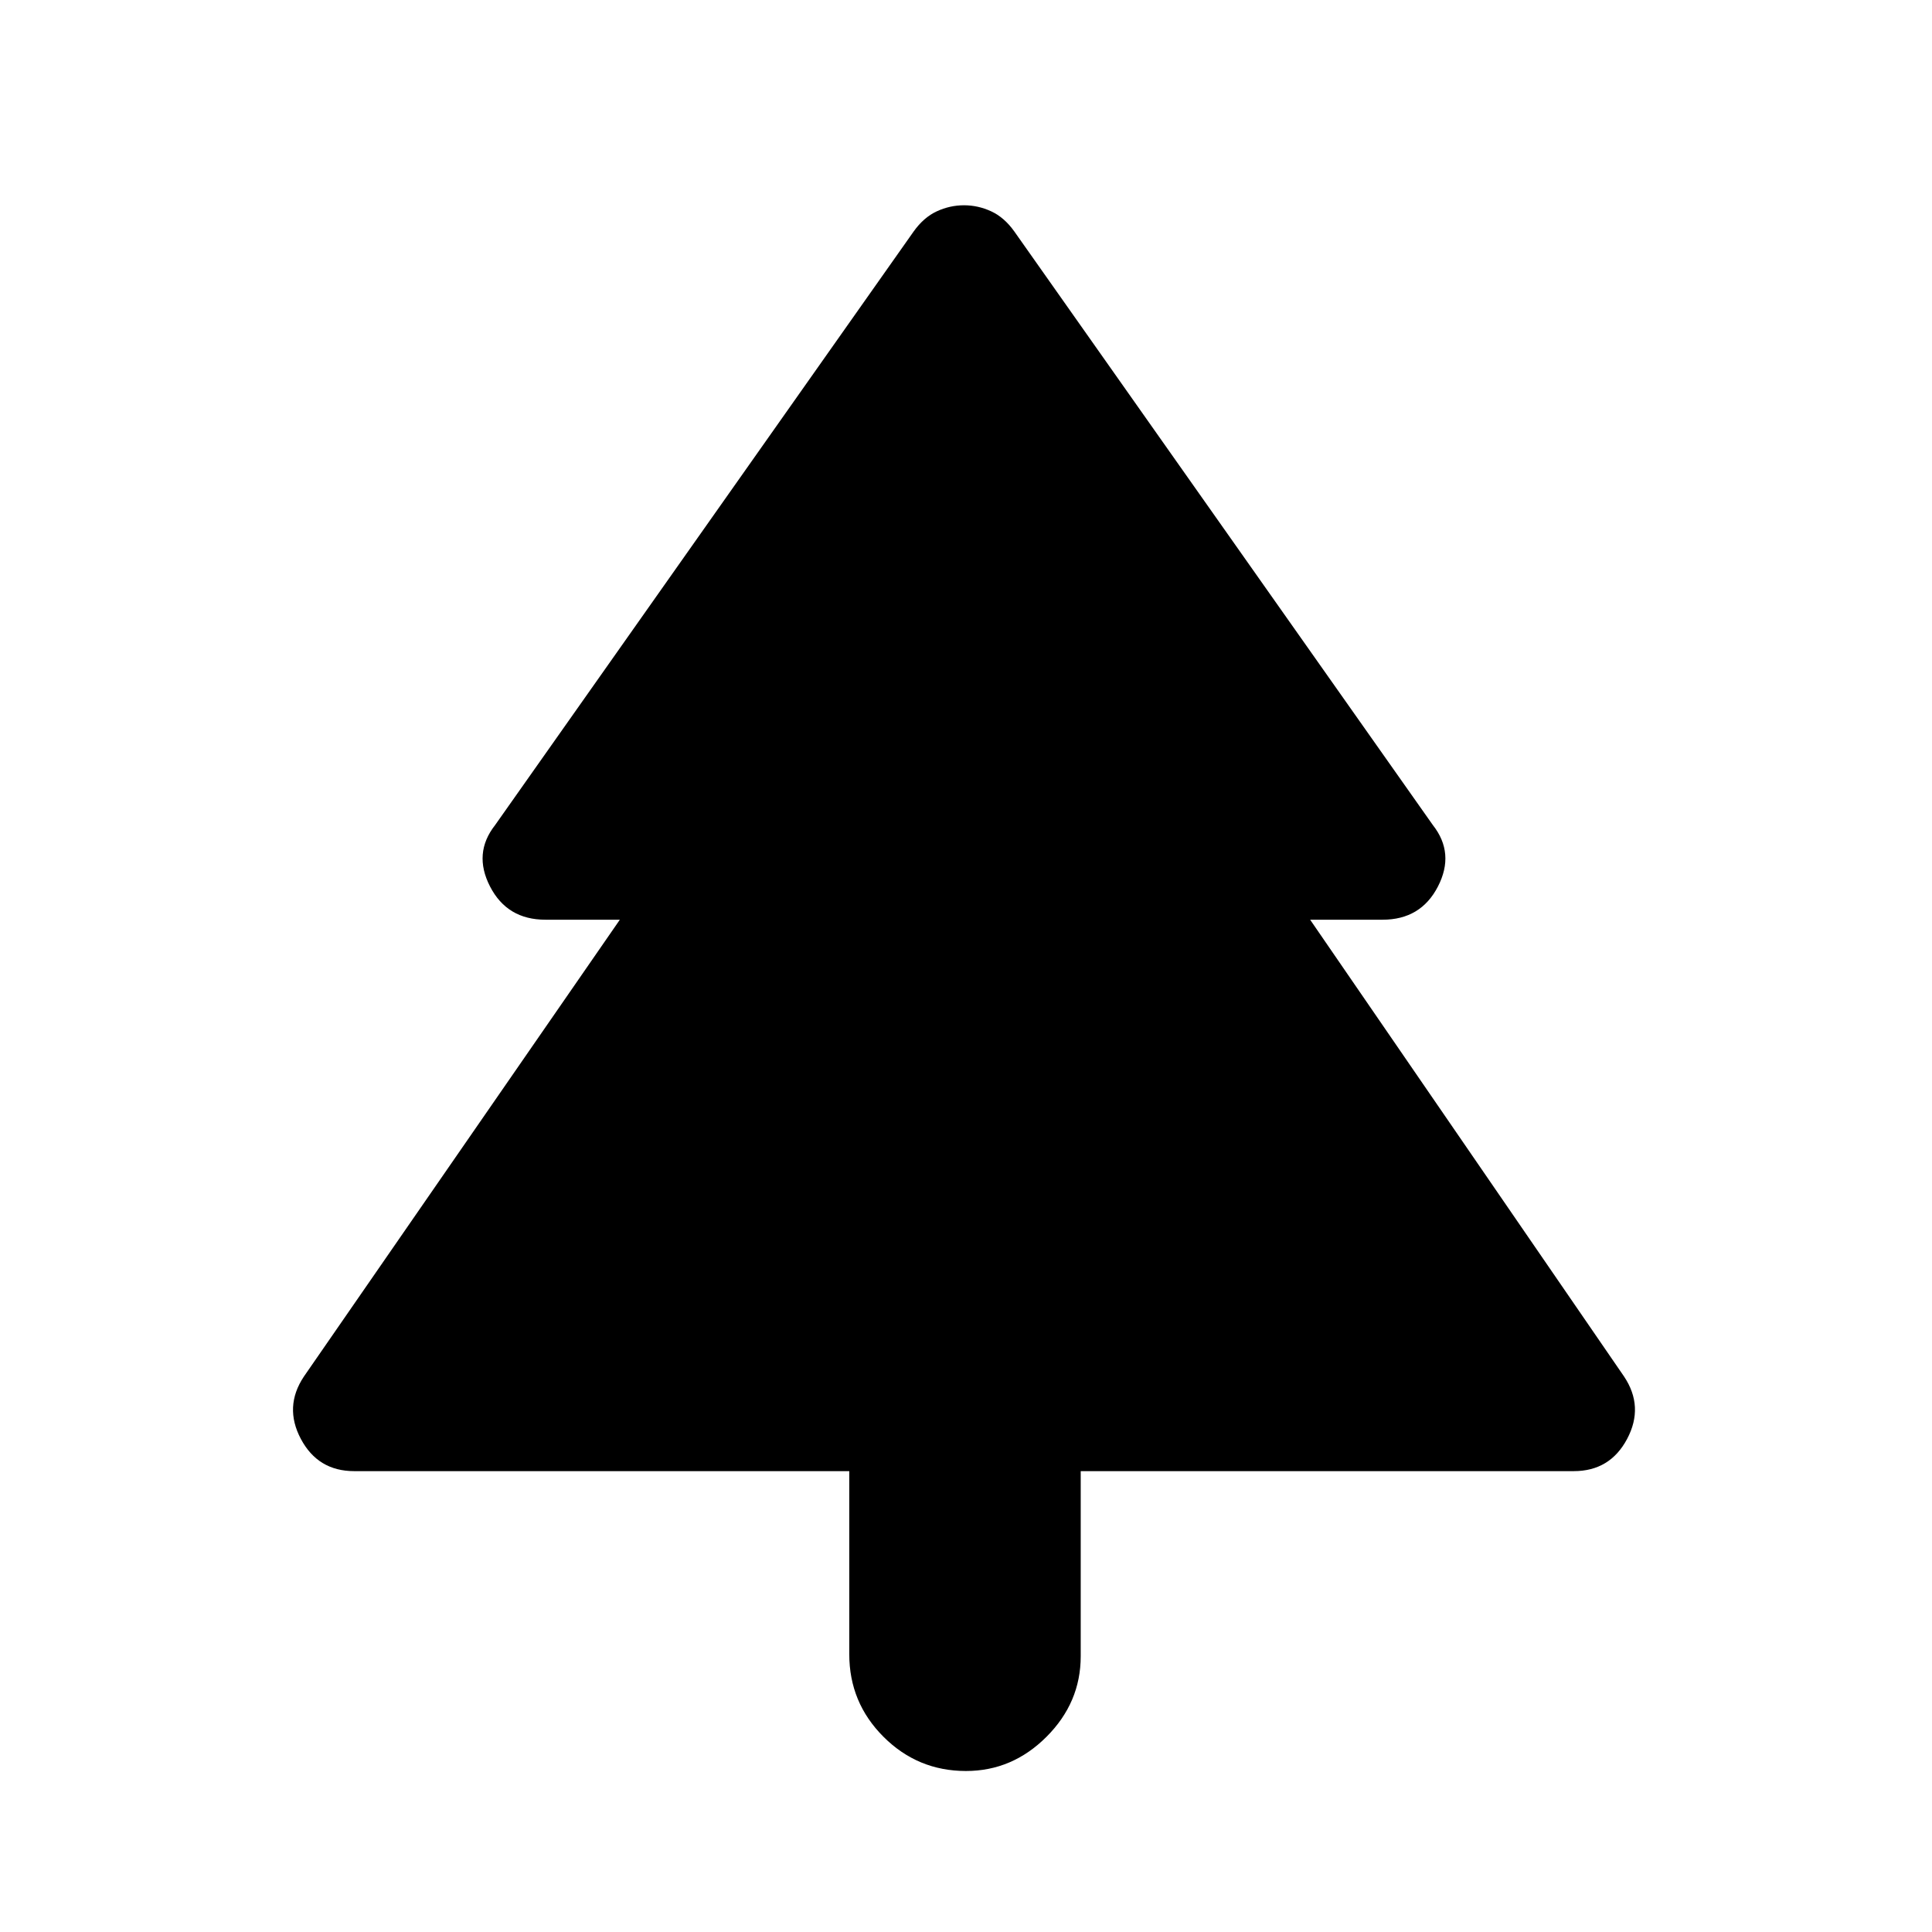 <svg xmlns="http://www.w3.org/2000/svg" height="48" width="48"><path d="M24 44q-1.2 0-2.05-.85-.85-.85-.85-2.05v-4.55H8.8q-.9 0-1.325-.8-.425-.8.075-1.55l7.85-11.35h-1.85q-.95 0-1.375-.825-.425-.825.125-1.525L22.7 5.75q.25-.35.575-.5.325-.15.675-.15.35 0 .675.15.325.15.575.5L35.6 20.5q.55.7.125 1.525-.425.825-1.375.825h-1.8l7.8 11.35q.5.75.075 1.55t-1.325.8H26.85v4.6q0 1.15-.85 2-.85.85-2 .85Z"/></svg>